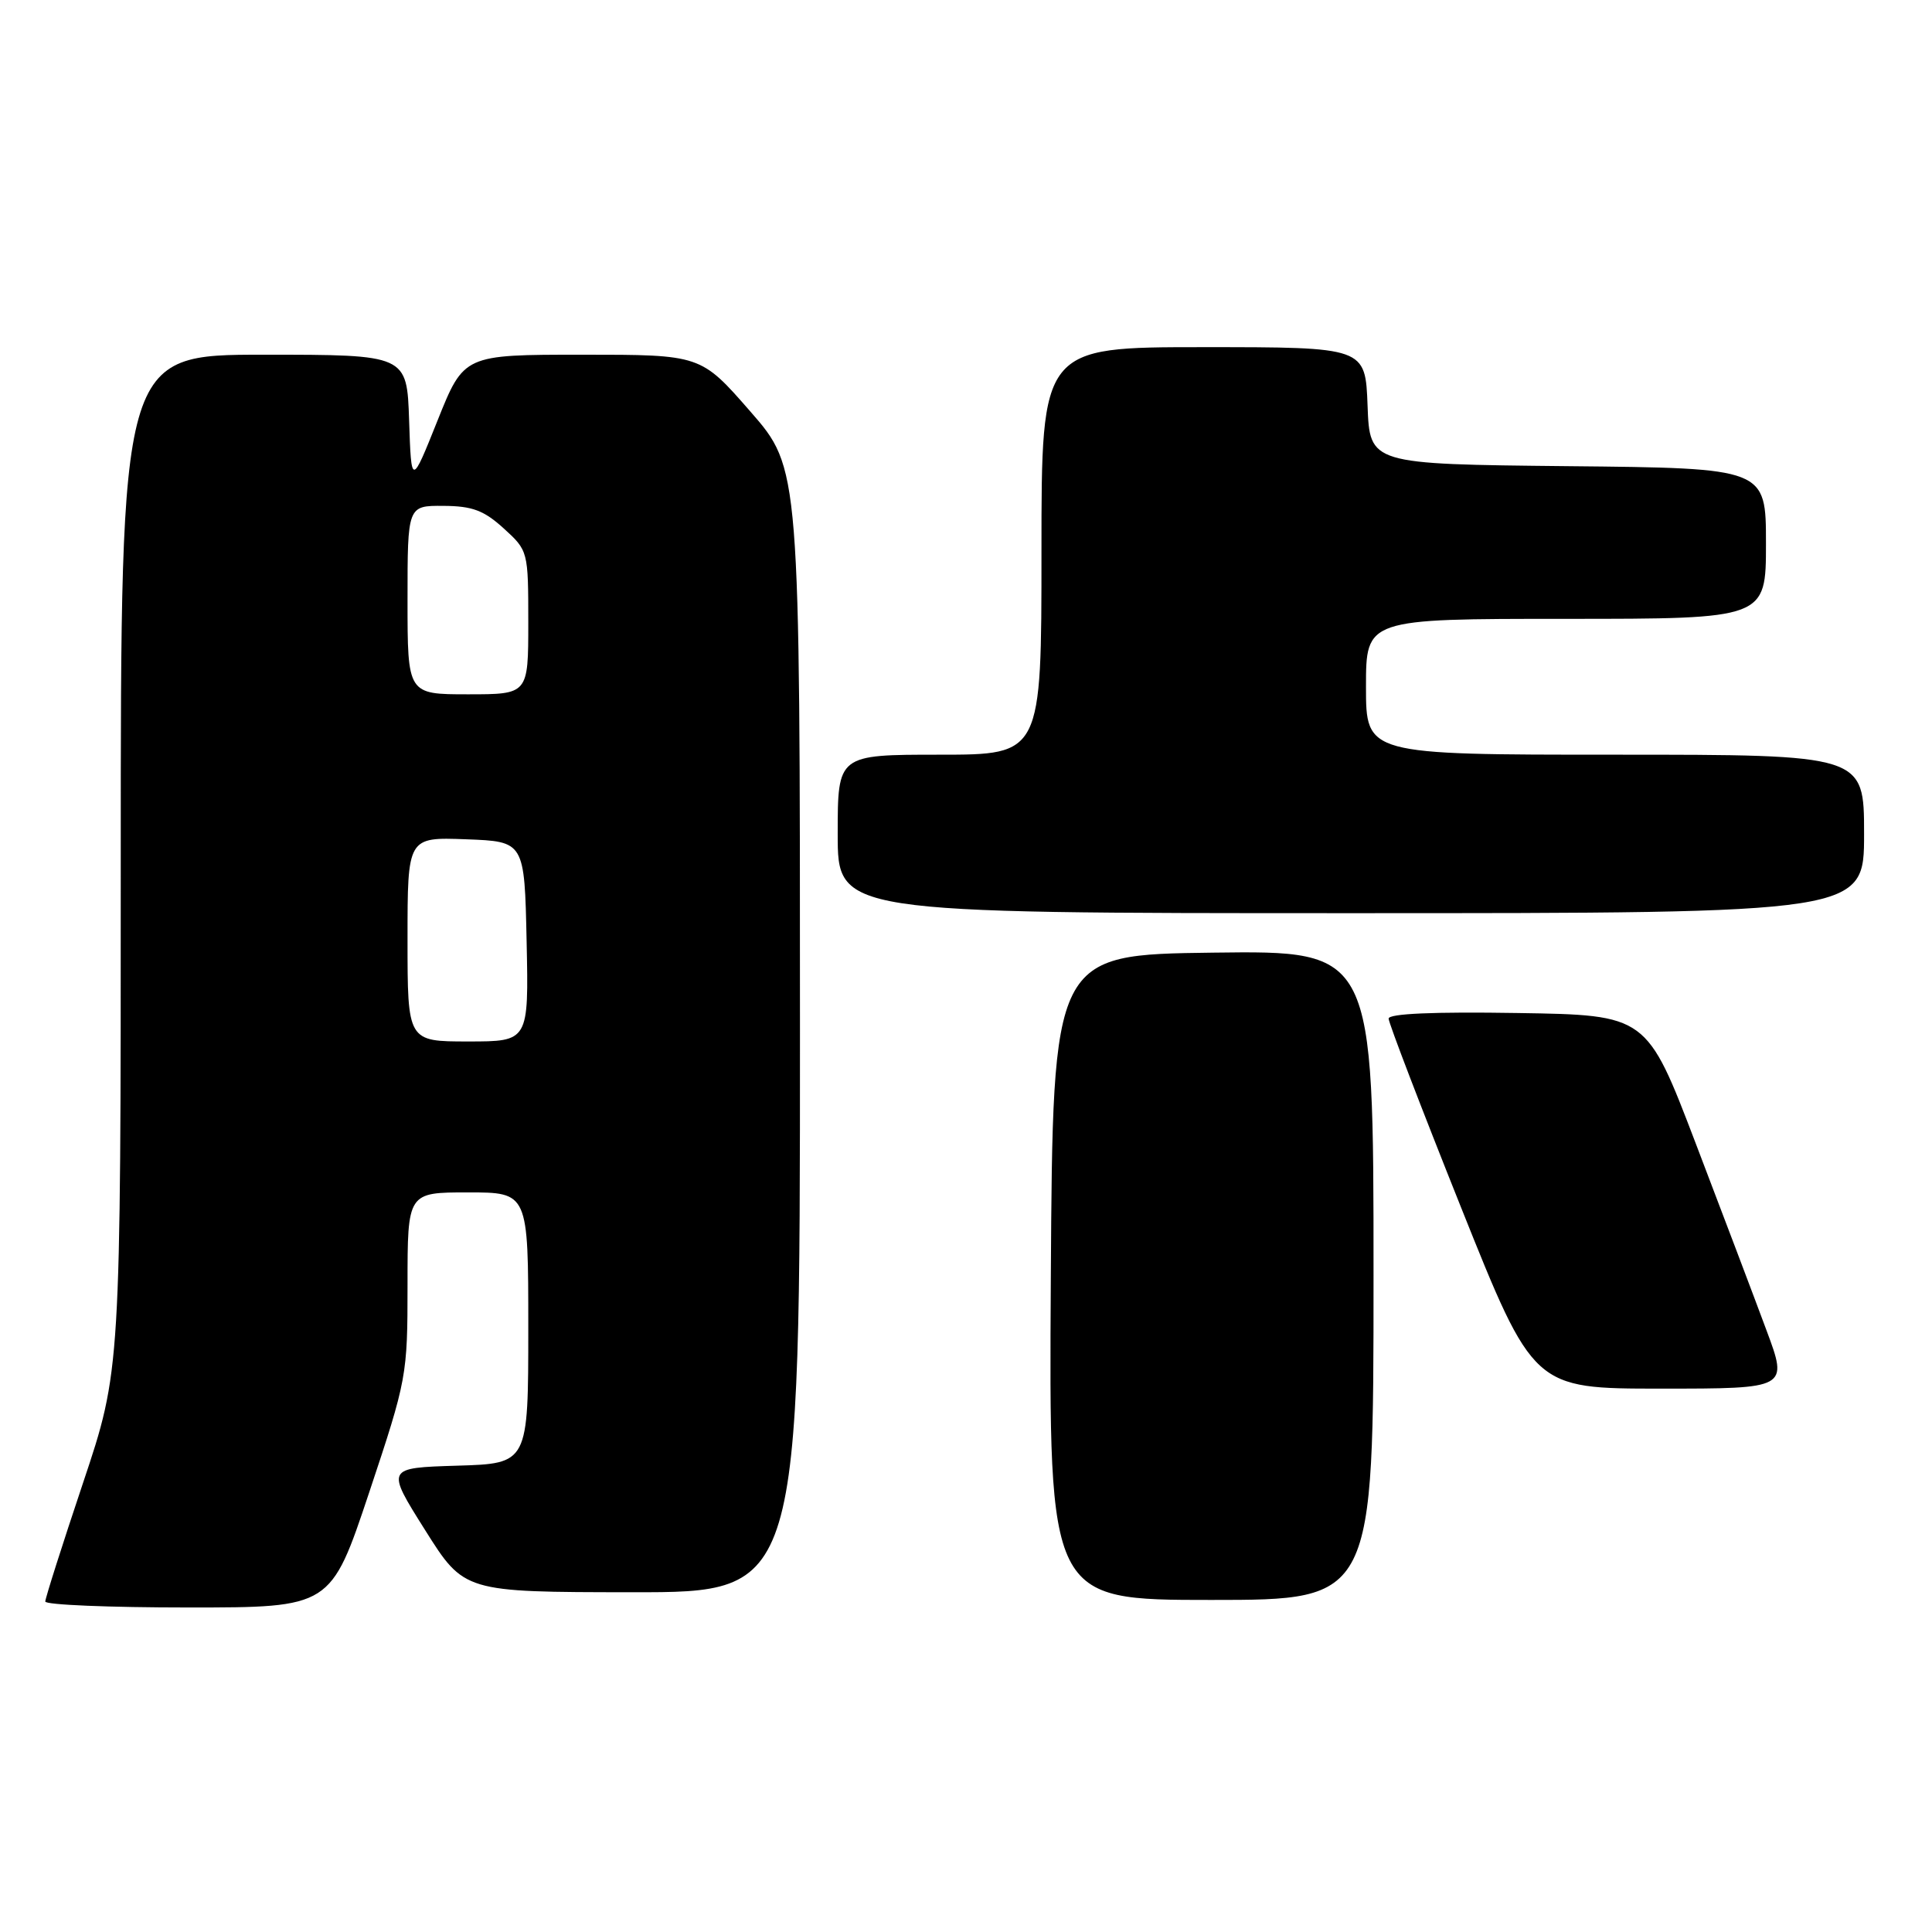 <?xml version="1.0" encoding="UTF-8" standalone="no"?>
<!DOCTYPE svg PUBLIC "-//W3C//DTD SVG 1.1//EN" "http://www.w3.org/Graphics/SVG/1.1/DTD/svg11.dtd" >
<svg xmlns="http://www.w3.org/2000/svg" xmlns:xlink="http://www.w3.org/1999/xlink" version="1.1" viewBox="0 0 256 256">
 <g >
 <path fill="currentColor"
d=" M 48.92 197.75 C 53.92 182.74 54.00 182.31 54.00 170.25 C 54.00 158.00 54.00 158.00 62.00 158.00 C 70.00 158.00 70.00 158.00 70.00 175.96 C 70.00 193.93 70.00 193.93 60.57 194.21 C 51.14 194.50 51.14 194.50 56.32 202.73 C 61.50 210.96 61.50 210.96 83.75 210.98 C 106.00 211.00 106.00 211.00 106.00 136.53 C 106.00 62.06 106.00 62.06 99.43 54.53 C 92.86 47.00 92.86 47.00 77.16 47.00 C 61.47 47.00 61.47 47.00 57.98 55.71 C 54.50 64.41 54.50 64.41 54.21 55.71 C 53.92 47.00 53.92 47.00 34.96 47.00 C 16.00 47.00 16.00 47.00 16.00 114.29 C 16.00 181.57 16.00 181.57 11.00 196.50 C 8.25 204.71 6.00 211.78 6.00 212.21 C 6.00 212.65 14.51 213.00 24.92 213.00 C 43.83 213.00 43.83 213.00 48.92 197.75 Z  M 182.00 168.98 C 182.00 125.96 182.00 125.96 160.75 126.23 C 139.50 126.50 139.50 126.50 139.24 169.25 C 138.98 212.00 138.98 212.00 160.49 212.00 C 182.00 212.00 182.00 212.00 182.00 168.98 Z  M 234.06 176.25 C 232.48 171.99 228.26 160.85 224.69 151.50 C 218.20 134.50 218.20 134.50 201.10 134.23 C 189.95 134.05 184.00 134.31 184.00 134.97 C 184.00 135.54 188.32 146.80 193.60 160.00 C 203.20 184.00 203.20 184.00 220.08 184.00 C 236.95 184.00 236.95 184.00 234.06 176.25 Z  M 247.00 110.50 C 247.00 100.00 247.00 100.00 214.00 100.00 C 181.00 100.00 181.00 100.00 181.00 91.00 C 181.00 82.00 181.00 82.00 207.50 82.00 C 234.00 82.00 234.00 82.00 234.00 72.02 C 234.00 62.03 234.00 62.03 207.75 61.77 C 181.50 61.50 181.50 61.50 181.21 53.75 C 180.92 46.00 180.92 46.00 159.46 46.00 C 138.00 46.00 138.00 46.00 138.00 73.00 C 138.00 100.00 138.00 100.00 124.50 100.00 C 111.00 100.00 111.00 100.00 111.00 110.50 C 111.00 121.00 111.00 121.00 179.00 121.00 C 247.00 121.00 247.00 121.00 247.00 110.50 Z  M 54.00 124.46 C 54.00 110.92 54.00 110.92 61.75 111.21 C 69.50 111.50 69.50 111.50 69.78 124.75 C 70.06 138.00 70.06 138.00 62.03 138.00 C 54.00 138.00 54.00 138.00 54.00 124.46 Z  M 54.00 79.50 C 54.00 67.00 54.00 67.00 58.75 67.03 C 62.59 67.05 64.12 67.63 66.75 70.02 C 69.98 72.96 70.00 73.03 70.00 82.49 C 70.00 92.00 70.00 92.00 62.00 92.00 C 54.00 92.00 54.00 92.00 54.00 79.50 Z "/>
</g>
</svg>